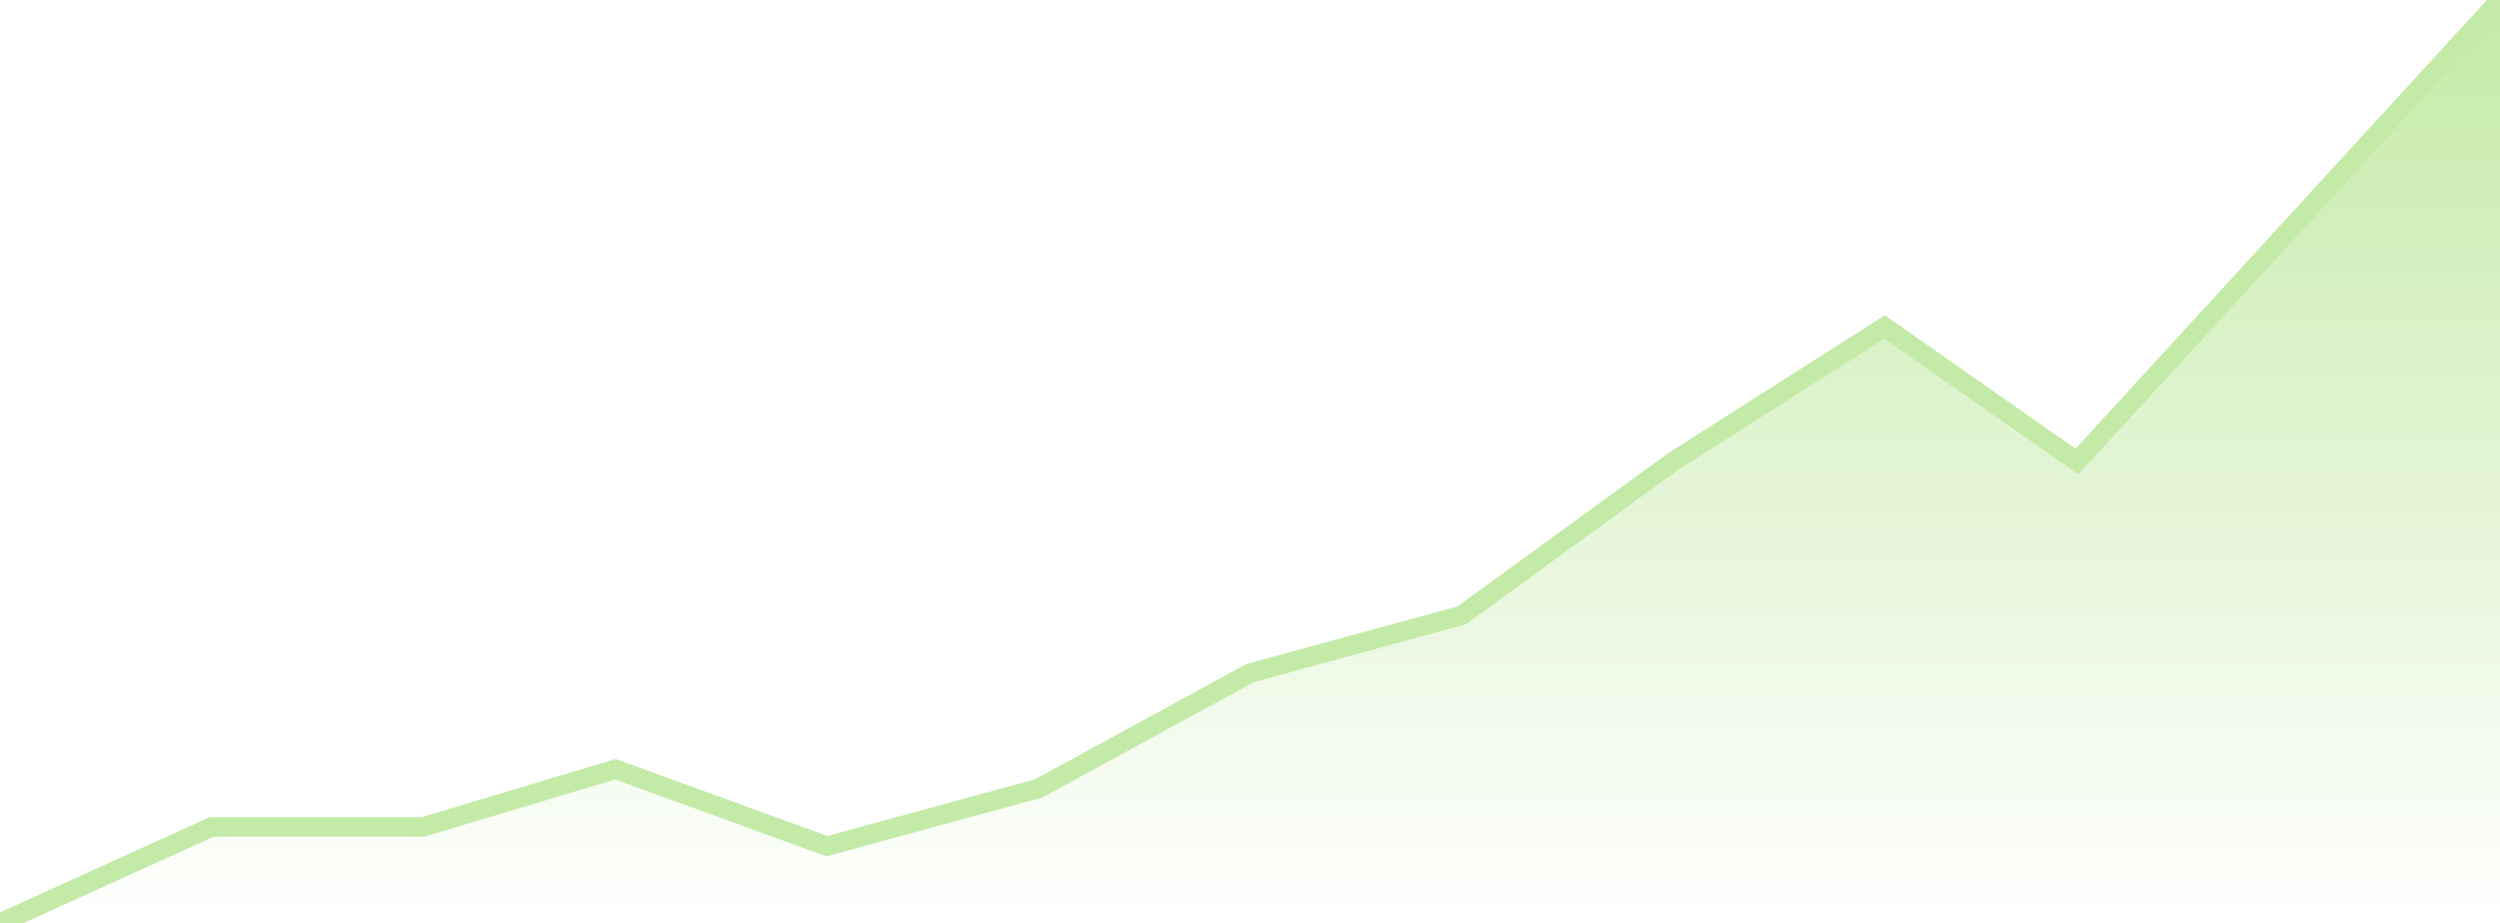 <svg xmlns="http://www.w3.org/2000/svg" viewBox="0 0 130 48" preserveAspectRatio="none" class="UITradingChartMiniPure__svg_zhYL8" data-qa-node="svg" data-qa-file="UITradingChartMiniPure"><g data-qa-node="g" data-qa-file="UITradingChartBasePure"><defs data-qa-node="defs" data-qa-file="UITradingChartBasePure"><linearGradient id="poly8840" x1="0%" y1="0%" x2="0%" y2="100%" data-qa-node="linearGradient" data-qa-file="UITradingChartBasePure"><stop offset="0%" data-qa-node="stop" data-qa-file="UITradingChartBasePure" stop-color="#c4eaa7"/><stop offset="100%" data-qa-node="stop" data-qa-file="UITradingChartBasePure" stop-color="#c4eaa7" stop-opacity="0"/></linearGradient></defs><path fill="url(#poly8840)" data-qa-node="polygon" data-qa-file="UITradingChartBasePure" d="M0 48l11-5h11l10-3 11 4 11-3 11-6 11-3 11-8 11-7 10 7 11-12 11-12v48z"/><path stroke-width="1.01" stroke="#C4EAA7" fill="none" data-qa-node="polyline" data-qa-file="UITradingChartBasePure" d="M0 48l11-5h11l10-3 11 4 11-3 11-6 11-3 11-8 11-7 10 7 11-12 11-12"/></g></svg>